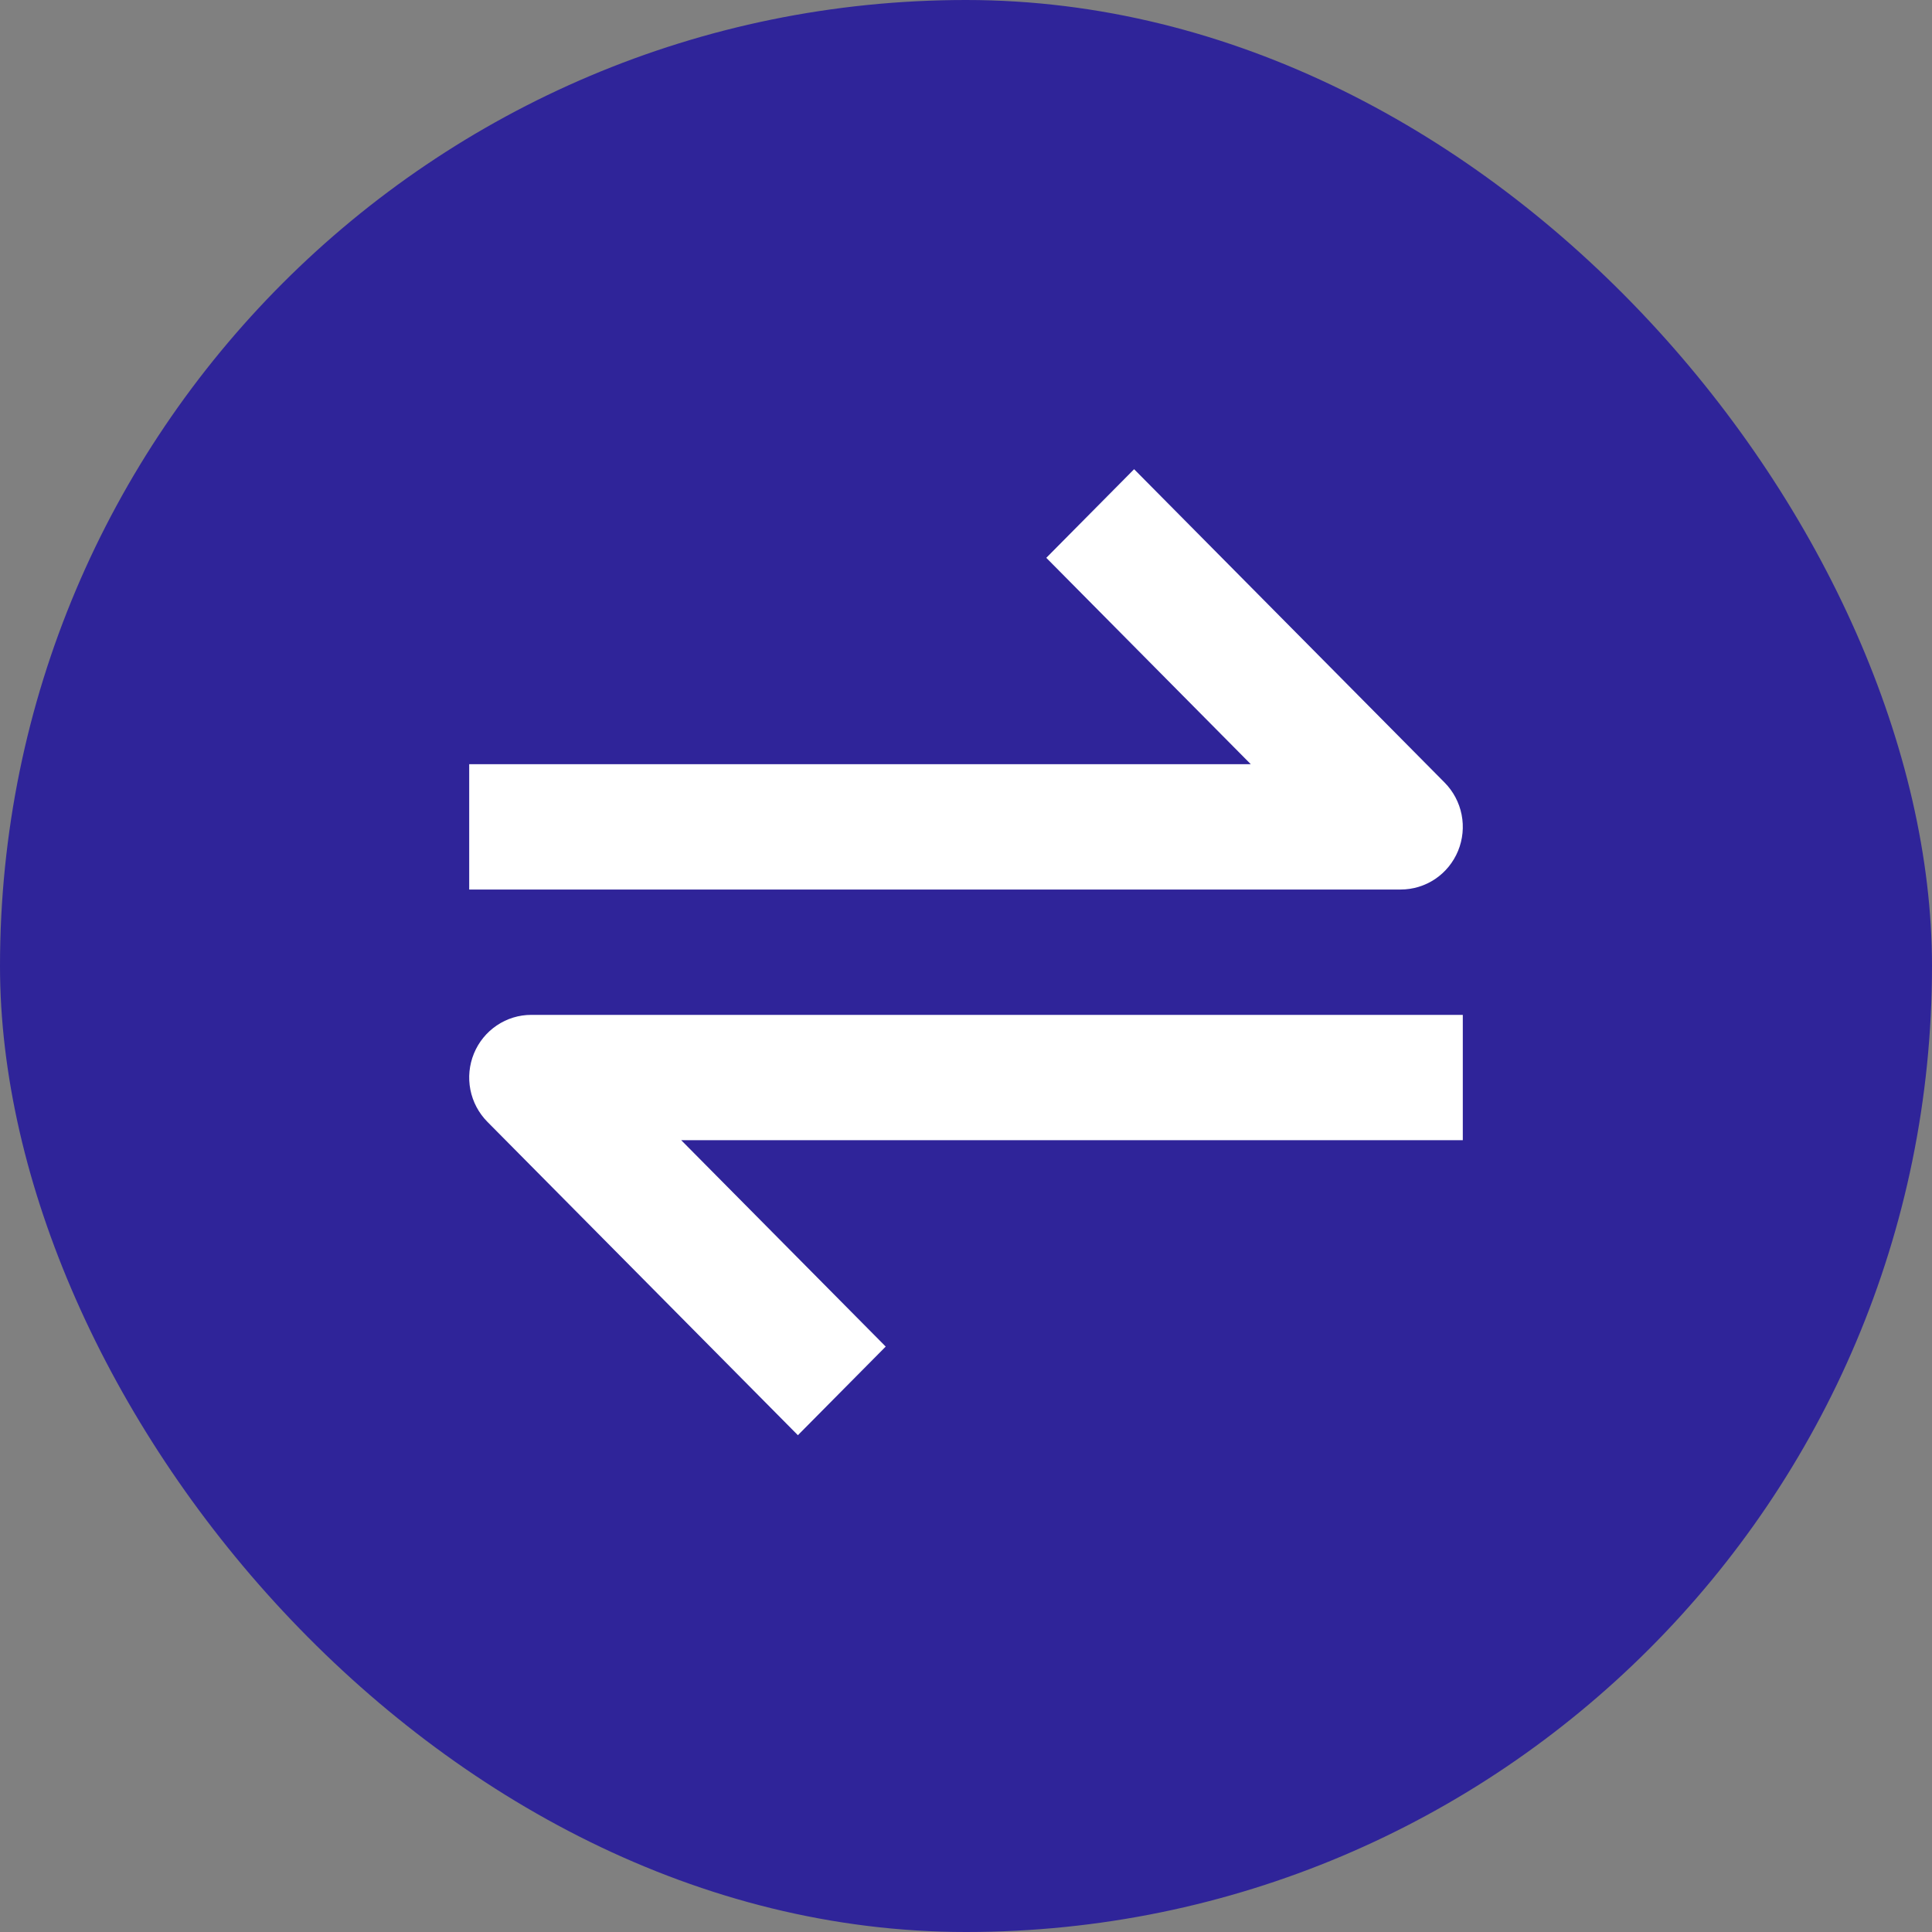 <svg width="70" height="70" viewBox="0 0 70 70" fill="none" xmlns="http://www.w3.org/2000/svg">
<rect x="0" y="0" width="70" height="70" fill="#808080" stroke="none"/>
<rect width="70" height="70" rx="35" fill="#2F2499"/>
<path d="M52.829 30.828C52.999 30.413 53.044 29.957 52.957 29.516C52.87 29.076 52.655 28.671 52.34 28.353L41.091 17L37.909 20.211L45.318 27.688H17V32.229H50.75C51.195 32.229 51.63 32.096 52 31.847C52.37 31.598 52.658 31.243 52.829 30.828V30.828ZM17.171 38.172C17.001 38.587 16.956 39.043 17.043 39.484C17.13 39.925 17.345 40.329 17.66 40.647L28.909 52L32.091 48.789L24.682 41.312H53V36.771H19.25C18.805 36.77 18.37 36.903 18 37.153C17.63 37.402 17.341 37.757 17.171 38.172V38.172Z" fill="white"/>
</svg>
